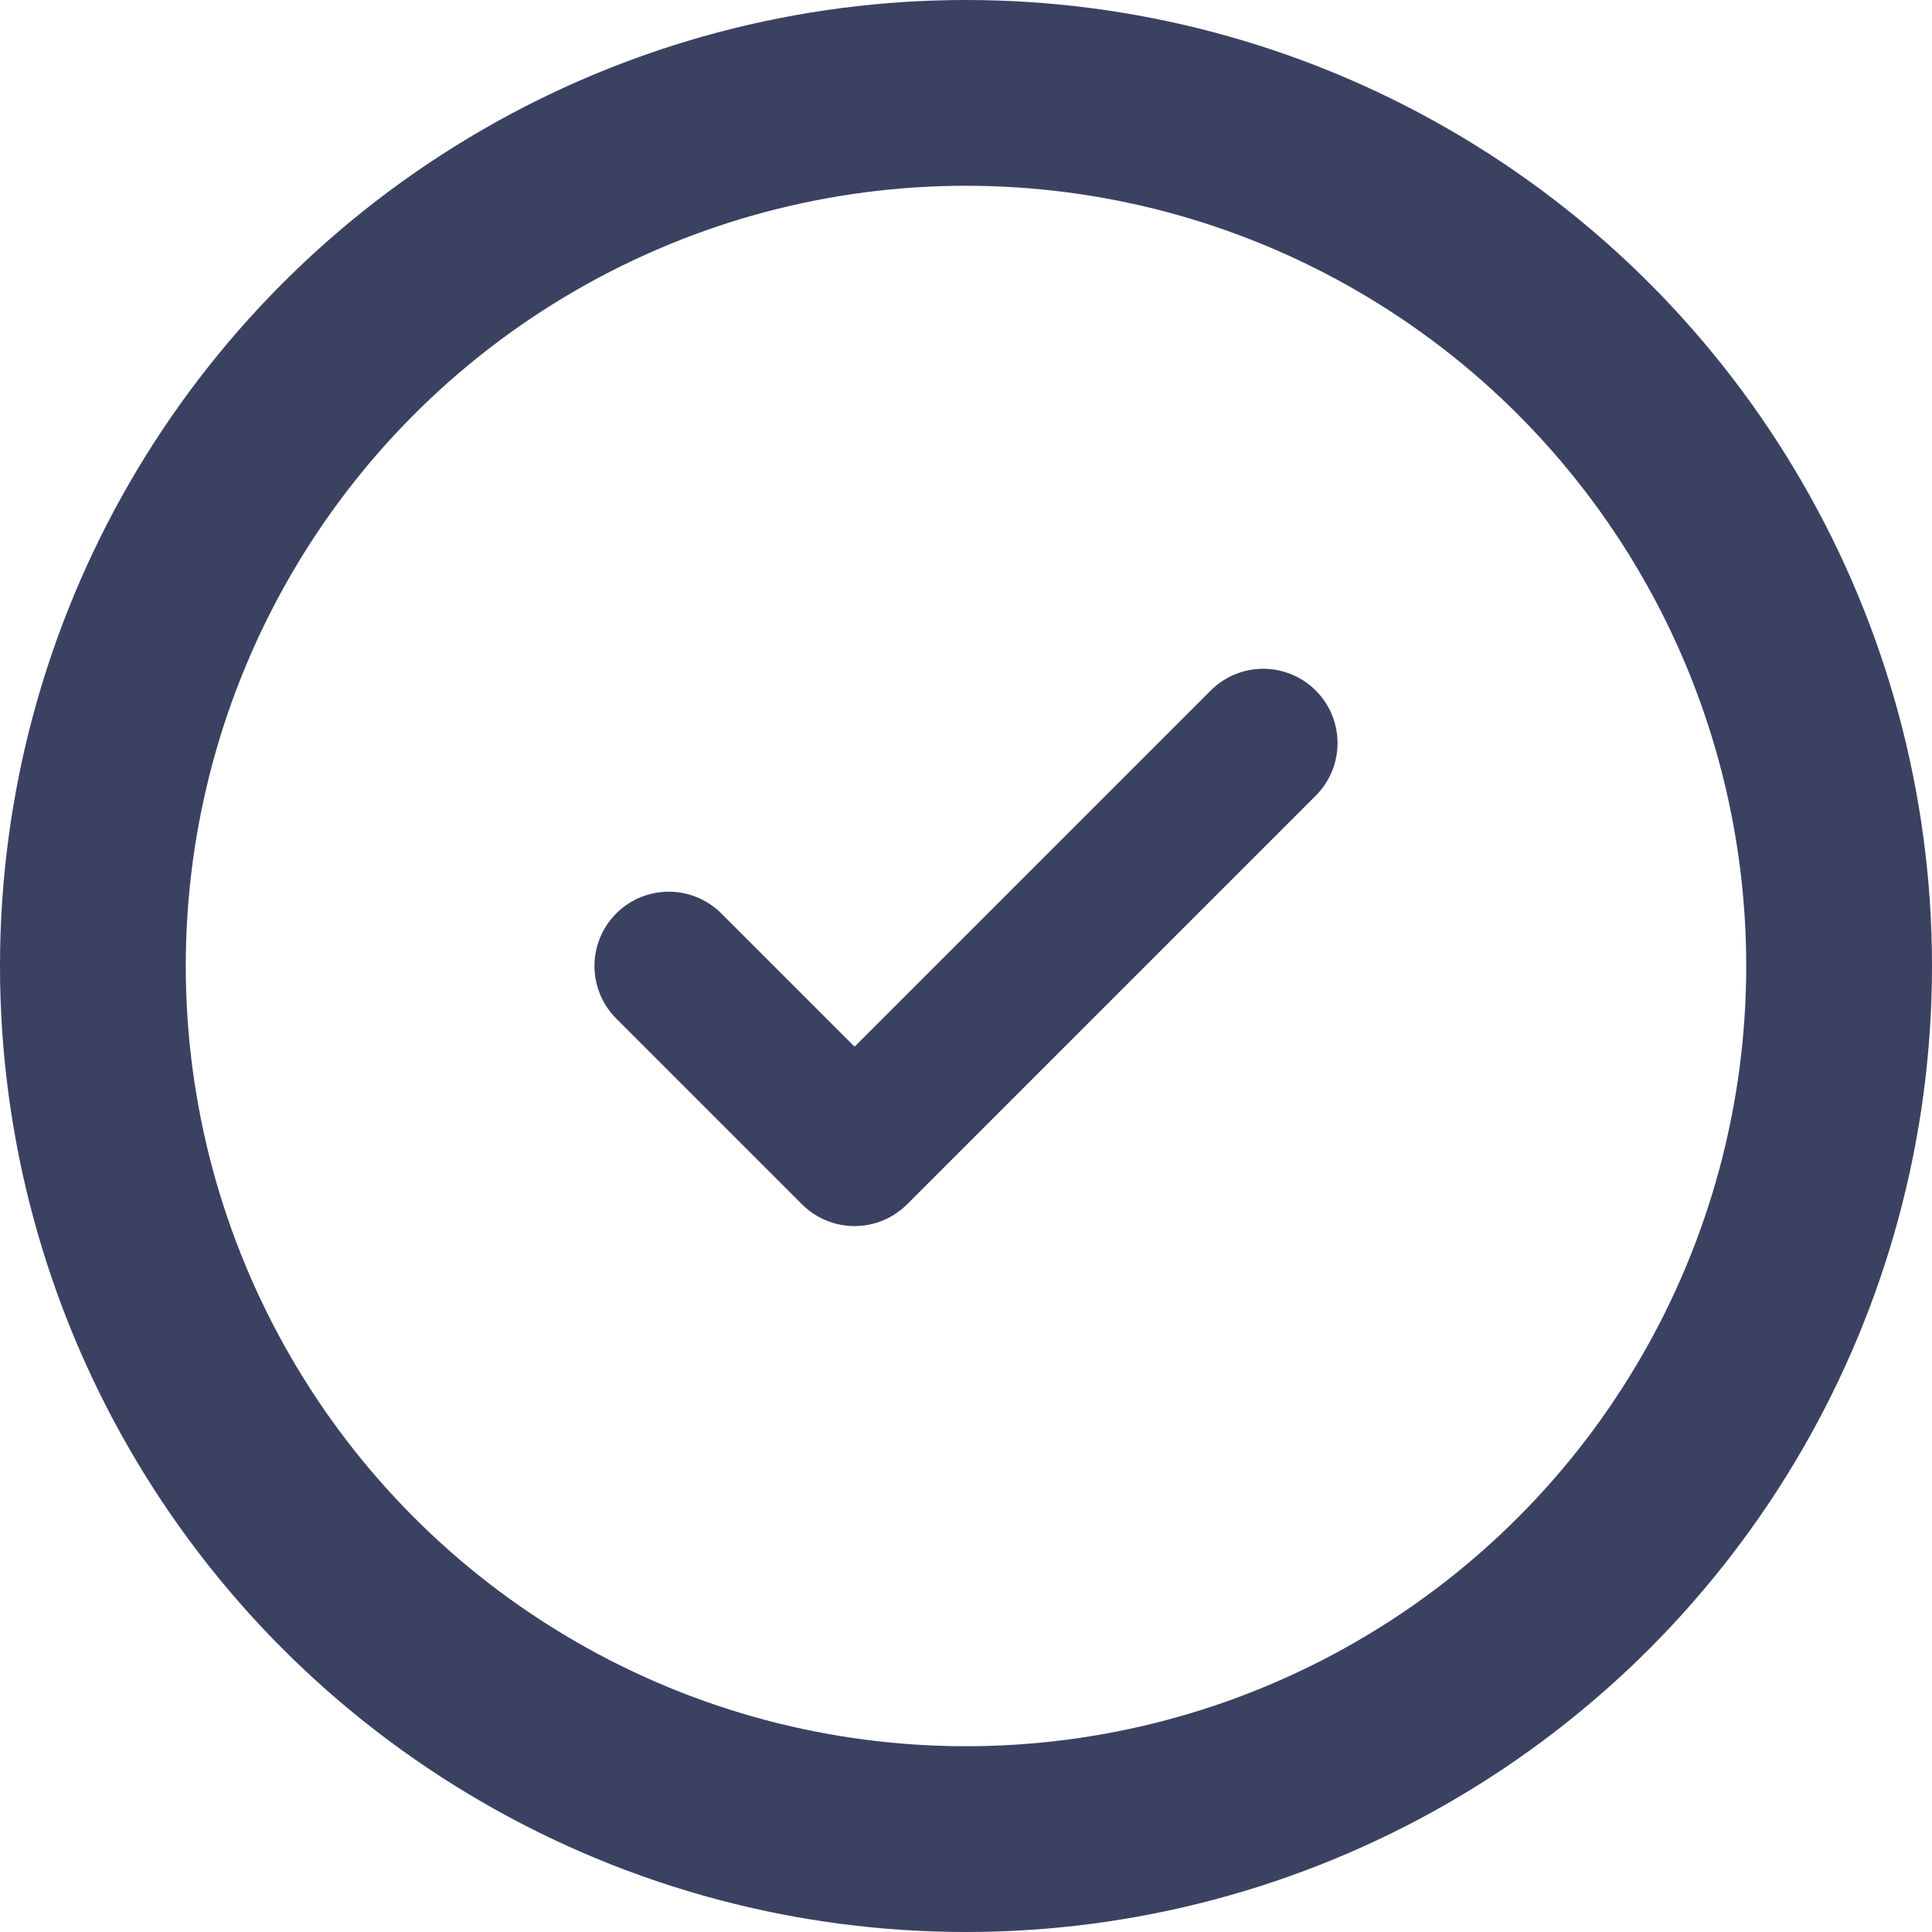 <svg width="26" height="26" viewBox="0 0 26 26" fill="none" xmlns="http://www.w3.org/2000/svg">
<circle cx="13" cy="13" r="11.75" stroke="#3B4161" stroke-width="2.5"/>
<path d="M17 10L11.5 15.5L9 13" stroke="#3B4161" stroke-width="2" stroke-linecap="round" stroke-linejoin="round"/>
</svg>

